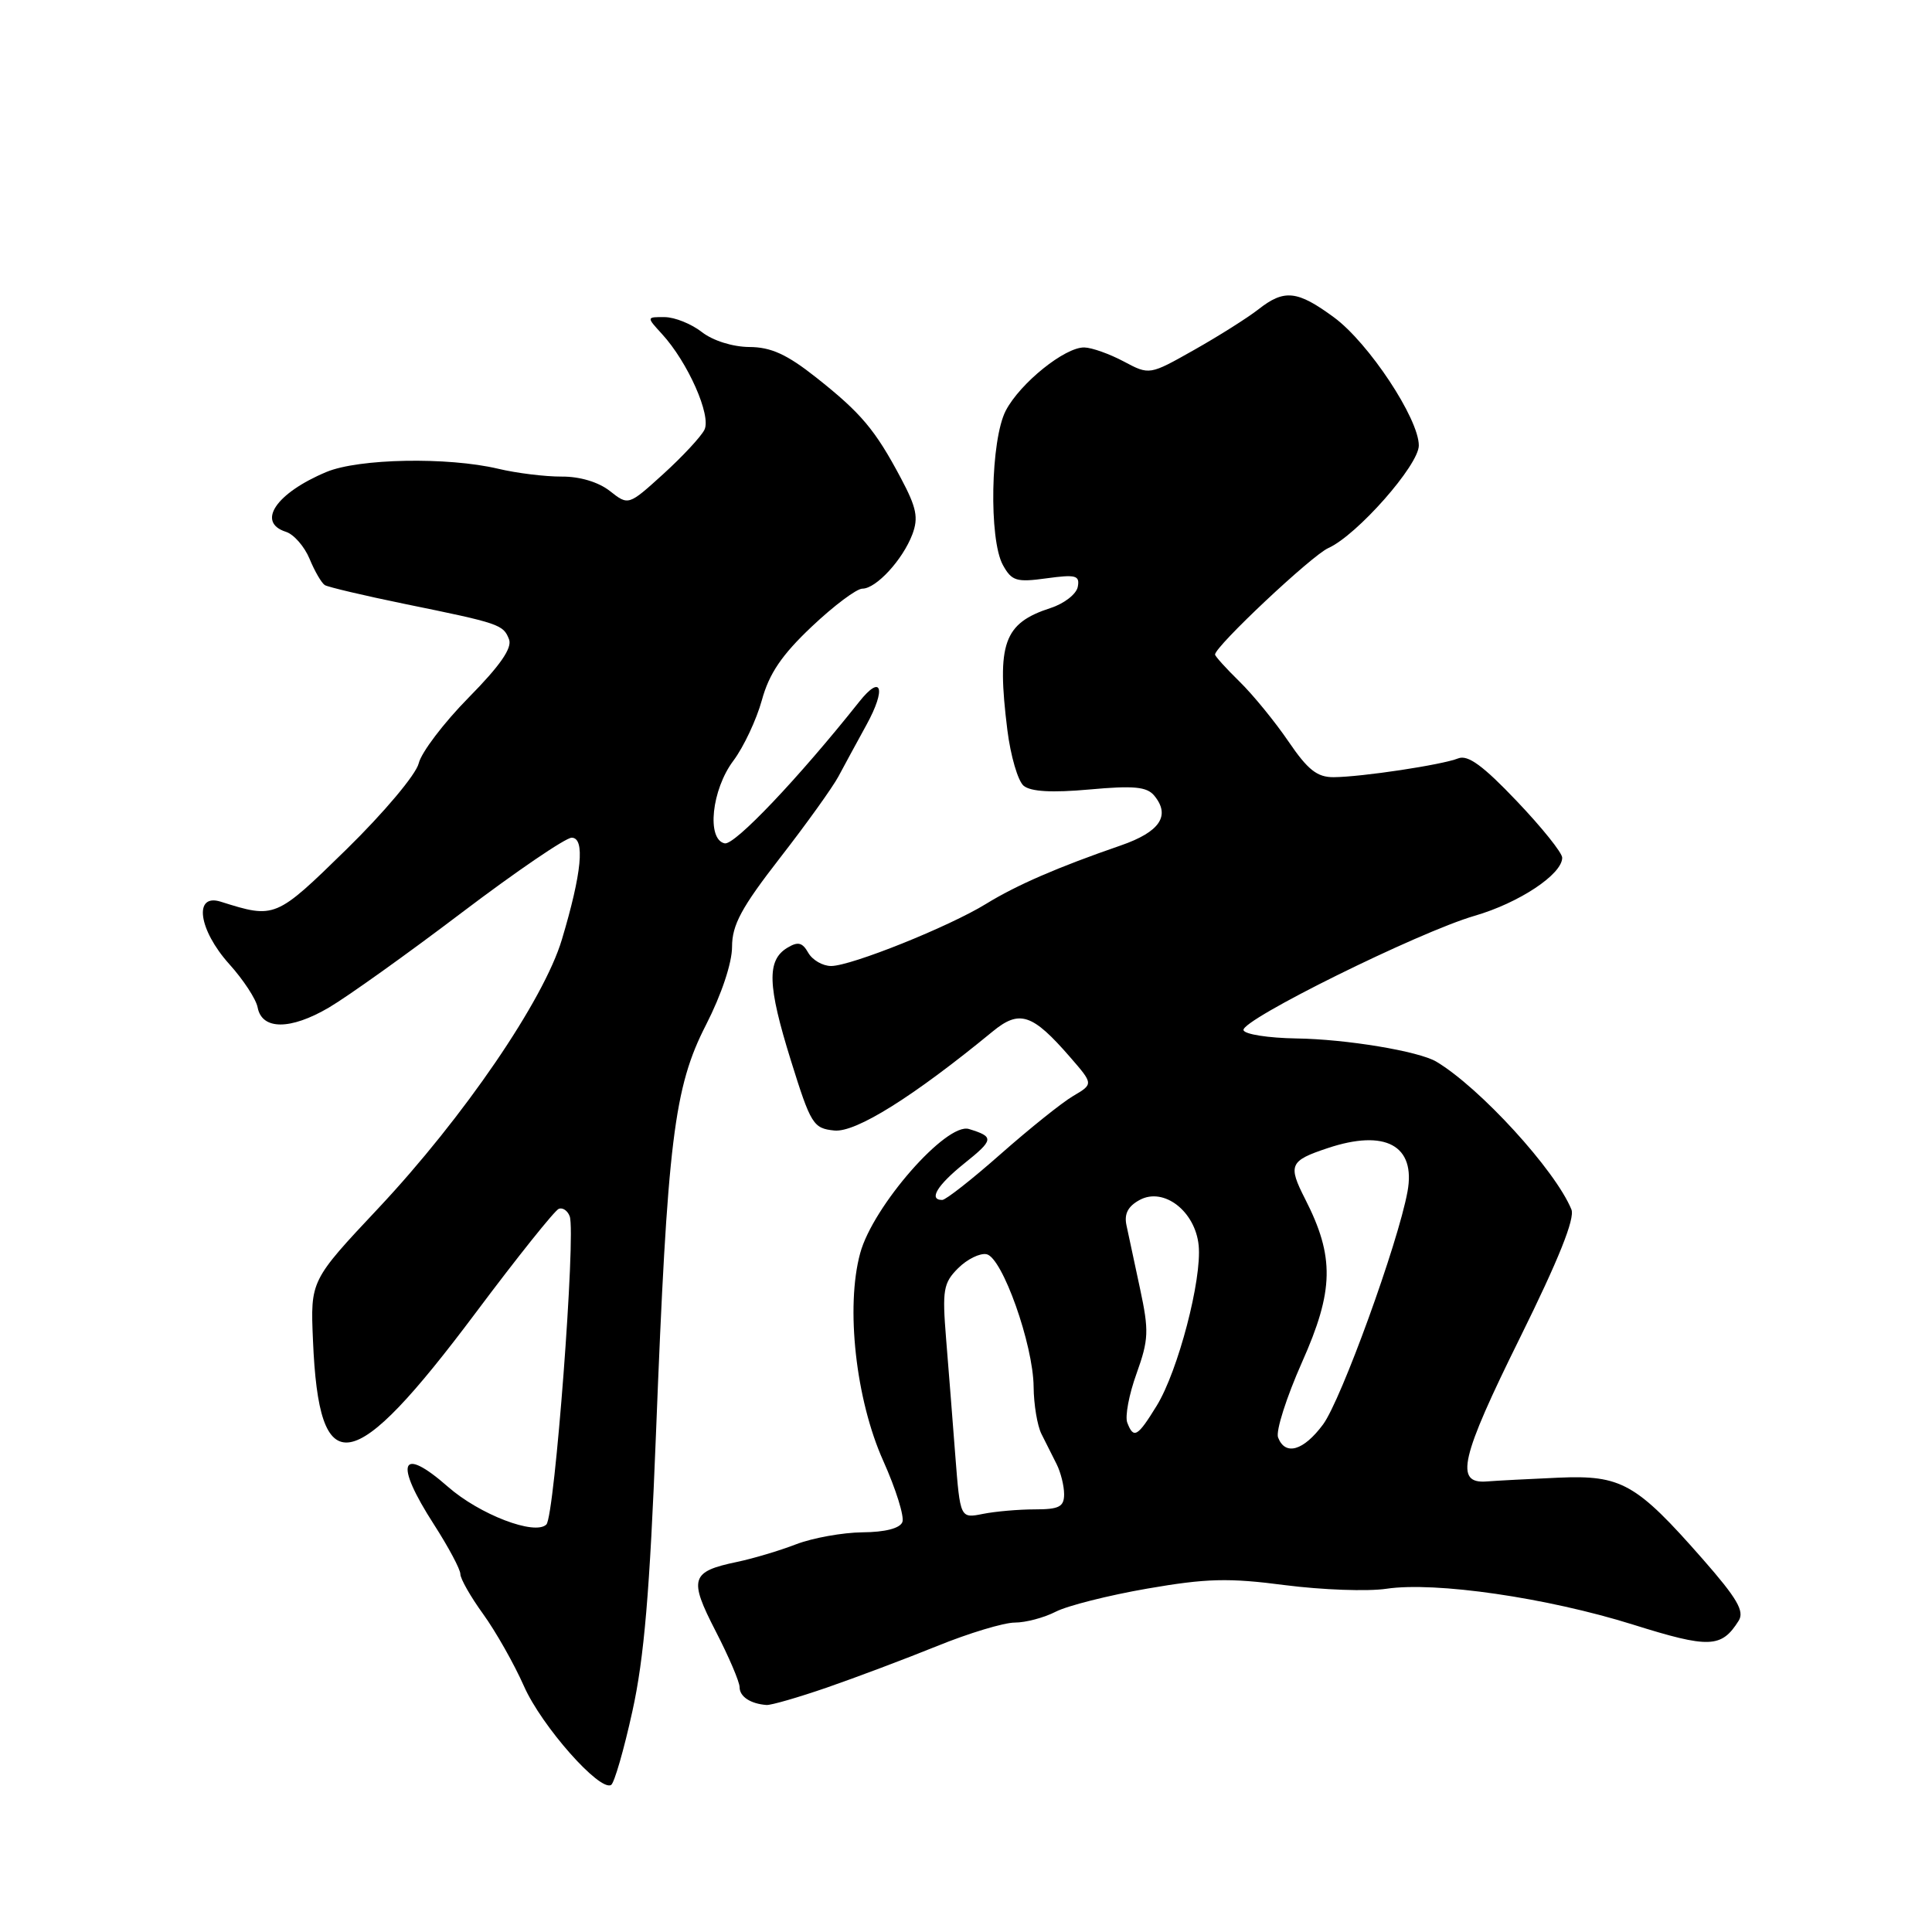 <?xml version="1.0" encoding="UTF-8" standalone="no"?>
<!DOCTYPE svg PUBLIC "-//W3C//DTD SVG 1.1//EN" "http://www.w3.org/Graphics/SVG/1.1/DTD/svg11.dtd" >
<svg xmlns="http://www.w3.org/2000/svg" xmlns:xlink="http://www.w3.org/1999/xlink" version="1.1" viewBox="0 0 256 256">
 <g >
 <path fill="currentColor"
d=" M 83.79 226.77 C 85.35 219.73 86.10 210.90 86.92 190.00 C 88.44 151.10 89.30 144.08 93.56 135.78 C 95.60 131.79 97.00 127.59 97.00 125.46 C 97.00 122.56 98.24 120.26 103.35 113.68 C 106.85 109.18 110.33 104.32 111.10 102.88 C 111.87 101.44 113.54 98.36 114.82 96.03 C 117.46 91.22 116.82 89.24 113.84 93.00 C 105.84 103.07 97.35 112.02 96.03 111.75 C 93.60 111.25 94.29 104.62 97.19 100.78 C 98.54 98.97 100.23 95.38 100.95 92.78 C 101.91 89.26 103.59 86.78 107.56 83.03 C 110.49 80.26 113.50 78.00 114.27 78.00 C 116.09 78.00 119.61 74.18 120.89 70.81 C 121.72 68.60 121.45 67.27 119.39 63.39 C 115.96 56.93 114.11 54.74 108.16 50.03 C 104.27 46.95 102.16 45.99 99.28 45.98 C 97.08 45.96 94.46 45.14 93.00 44.00 C 91.62 42.92 89.41 42.03 88.08 42.02 C 85.65 42.00 85.65 42.00 87.71 44.25 C 91.15 48.00 94.28 55.08 93.34 56.95 C 92.88 57.87 90.42 60.51 87.89 62.81 C 83.27 67.00 83.27 67.00 80.81 65.06 C 79.29 63.87 76.82 63.13 74.42 63.15 C 72.26 63.16 68.47 62.70 66.00 62.11 C 59.31 60.53 47.53 60.75 43.25 62.54 C 36.58 65.33 33.95 69.21 37.89 70.47 C 38.93 70.80 40.34 72.41 41.02 74.05 C 41.70 75.70 42.61 77.26 43.04 77.53 C 43.47 77.79 48.25 78.92 53.66 80.03 C 66.25 82.60 66.69 82.76 67.45 84.72 C 67.89 85.87 66.26 88.21 62.10 92.43 C 58.81 95.77 55.83 99.69 55.48 101.15 C 55.12 102.63 50.89 107.66 45.93 112.52 C 36.52 121.72 36.45 121.75 29.25 119.48 C 25.62 118.33 26.29 123.20 30.38 127.75 C 32.24 129.81 33.94 132.40 34.14 133.50 C 34.71 136.49 38.47 136.50 43.56 133.52 C 46.03 132.07 53.96 126.41 61.17 120.94 C 68.39 115.47 74.95 111.00 75.75 111.00 C 77.55 111.00 77.09 115.69 74.45 124.50 C 72.05 132.52 61.44 148.05 50.14 160.09 C 41.13 169.68 41.13 169.68 41.47 177.59 C 42.26 196.58 46.63 195.84 63.04 173.94 C 68.57 166.55 73.53 160.35 74.05 160.17 C 74.57 159.98 75.22 160.43 75.49 161.17 C 76.33 163.45 73.50 200.90 72.40 202.00 C 70.90 203.50 63.55 200.69 59.35 197.00 C 53.04 191.46 52.19 193.76 57.50 202.00 C 59.42 204.99 61.00 207.94 61.00 208.57 C 61.00 209.19 62.36 211.58 64.02 213.87 C 65.68 216.17 68.12 220.47 69.43 223.43 C 71.76 228.71 79.48 237.44 80.98 236.51 C 81.40 236.25 82.67 231.87 83.79 226.77 Z  M 109.57 223.61 C 113.38 222.29 119.95 219.82 124.17 218.11 C 128.38 216.40 133.02 215.00 134.47 215.00 C 135.91 215.00 138.35 214.35 139.89 213.56 C 141.42 212.77 146.88 211.39 152.01 210.50 C 159.86 209.14 162.79 209.06 170.28 210.04 C 175.19 210.67 181.23 210.89 183.70 210.52 C 190.19 209.55 204.98 211.70 216.36 215.26 C 226.49 218.44 228.10 218.38 230.38 214.76 C 231.18 213.50 230.18 211.79 225.63 206.60 C 216.79 196.53 214.85 195.44 206.50 195.80 C 202.65 195.97 198.38 196.19 197.00 196.30 C 192.72 196.64 193.51 193.21 201.43 177.21 C 206.53 166.89 208.71 161.46 208.22 160.26 C 206.09 155.05 196.10 144.13 190.33 140.68 C 188.01 139.29 178.37 137.69 171.77 137.60 C 168.06 137.54 164.91 137.05 164.77 136.50 C 164.41 135.16 187.97 123.51 195.39 121.35 C 201.29 119.64 207.00 115.85 207.00 113.65 C 207.00 113.00 204.29 109.62 200.97 106.14 C 196.51 101.45 194.50 99.98 193.22 100.49 C 191.07 101.35 180.44 102.95 176.73 102.98 C 174.53 103.00 173.29 102.01 170.73 98.25 C 168.95 95.64 166.04 92.07 164.25 90.32 C 162.46 88.57 161.00 86.95 161.00 86.73 C 161.00 85.65 173.81 73.60 176.01 72.62 C 179.81 70.92 188.00 61.63 188.00 59.03 C 188.00 55.47 181.35 45.43 176.77 42.06 C 171.89 38.47 170.17 38.29 166.72 41.01 C 165.31 42.11 161.50 44.52 158.24 46.36 C 152.31 49.71 152.31 49.71 148.91 47.90 C 147.03 46.90 144.68 46.06 143.68 46.04 C 141.12 45.98 135.18 50.76 133.27 54.41 C 131.26 58.28 131.01 71.47 132.89 74.87 C 134.06 76.99 134.68 77.18 138.67 76.63 C 142.56 76.10 143.10 76.24 142.81 77.76 C 142.63 78.72 141.01 79.98 139.22 80.56 C 132.99 82.58 132.05 85.21 133.48 96.73 C 133.91 100.16 134.88 103.49 135.64 104.12 C 136.59 104.90 139.39 105.06 144.37 104.61 C 150.22 104.08 151.96 104.24 152.94 105.42 C 155.14 108.08 153.70 110.23 148.50 112.03 C 140.18 114.90 134.70 117.28 130.67 119.76 C 125.76 122.79 112.77 128.00 110.13 128.00 C 109.01 128.00 107.65 127.21 107.10 126.25 C 106.31 124.86 105.73 124.73 104.30 125.60 C 101.59 127.26 101.70 130.58 104.79 140.50 C 107.44 149.00 107.76 149.52 110.56 149.80 C 113.41 150.08 121.00 145.33 131.53 136.68 C 135.09 133.75 136.80 134.32 141.79 140.07 C 144.89 143.64 144.89 143.64 142.19 145.23 C 140.71 146.10 136.40 149.56 132.60 152.91 C 128.81 156.26 125.32 159.00 124.85 159.00 C 123.00 159.00 124.18 157.05 127.75 154.18 C 131.71 151.01 131.76 150.63 128.39 149.60 C 125.42 148.69 115.67 159.82 113.98 166.05 C 112.03 173.19 113.40 185.48 117.04 193.58 C 118.71 197.31 119.85 200.95 119.57 201.68 C 119.25 202.51 117.29 203.02 114.28 203.04 C 111.65 203.07 107.70 203.78 105.50 204.62 C 103.30 205.47 99.78 206.52 97.67 206.96 C 91.53 208.24 91.24 209.17 94.82 216.12 C 96.57 219.51 98.00 222.86 98.00 223.56 C 98.00 224.81 99.44 225.76 101.57 225.92 C 102.17 225.96 105.77 224.92 109.57 223.61 Z  M 126.58 192.85 C 126.23 188.26 125.68 181.29 125.36 177.36 C 124.84 170.94 125.00 170.00 126.95 168.05 C 128.15 166.85 129.84 166.02 130.72 166.19 C 132.80 166.59 136.91 178.15 136.96 183.76 C 136.98 186.11 137.45 188.92 138.00 190.01 C 138.55 191.11 139.45 192.89 140.00 193.99 C 140.55 195.08 141.00 196.88 141.00 197.99 C 141.00 199.66 140.34 200.00 137.12 200.00 C 134.99 200.00 131.89 200.27 130.24 200.60 C 127.23 201.20 127.23 201.20 126.58 192.85 Z  M 169.35 190.47 C 169.03 189.63 170.46 185.15 172.52 180.51 C 176.76 171.00 176.85 166.54 172.94 158.88 C 170.64 154.37 170.88 153.81 175.90 152.14 C 183.57 149.57 187.63 151.78 186.50 157.90 C 185.25 164.74 177.71 185.51 175.31 188.75 C 172.72 192.24 170.30 192.94 169.35 190.47 Z  M 149.37 188.51 C 149.05 187.69 149.60 184.76 150.60 182.00 C 152.21 177.50 152.26 176.36 151.06 170.75 C 150.32 167.31 149.52 163.53 149.26 162.34 C 148.94 160.83 149.48 159.82 151.03 158.99 C 154.22 157.28 158.38 160.50 158.83 165.03 C 159.27 169.54 156.10 181.65 153.28 186.25 C 150.73 190.40 150.21 190.70 149.37 188.51 Z "/>
</g>
</svg>